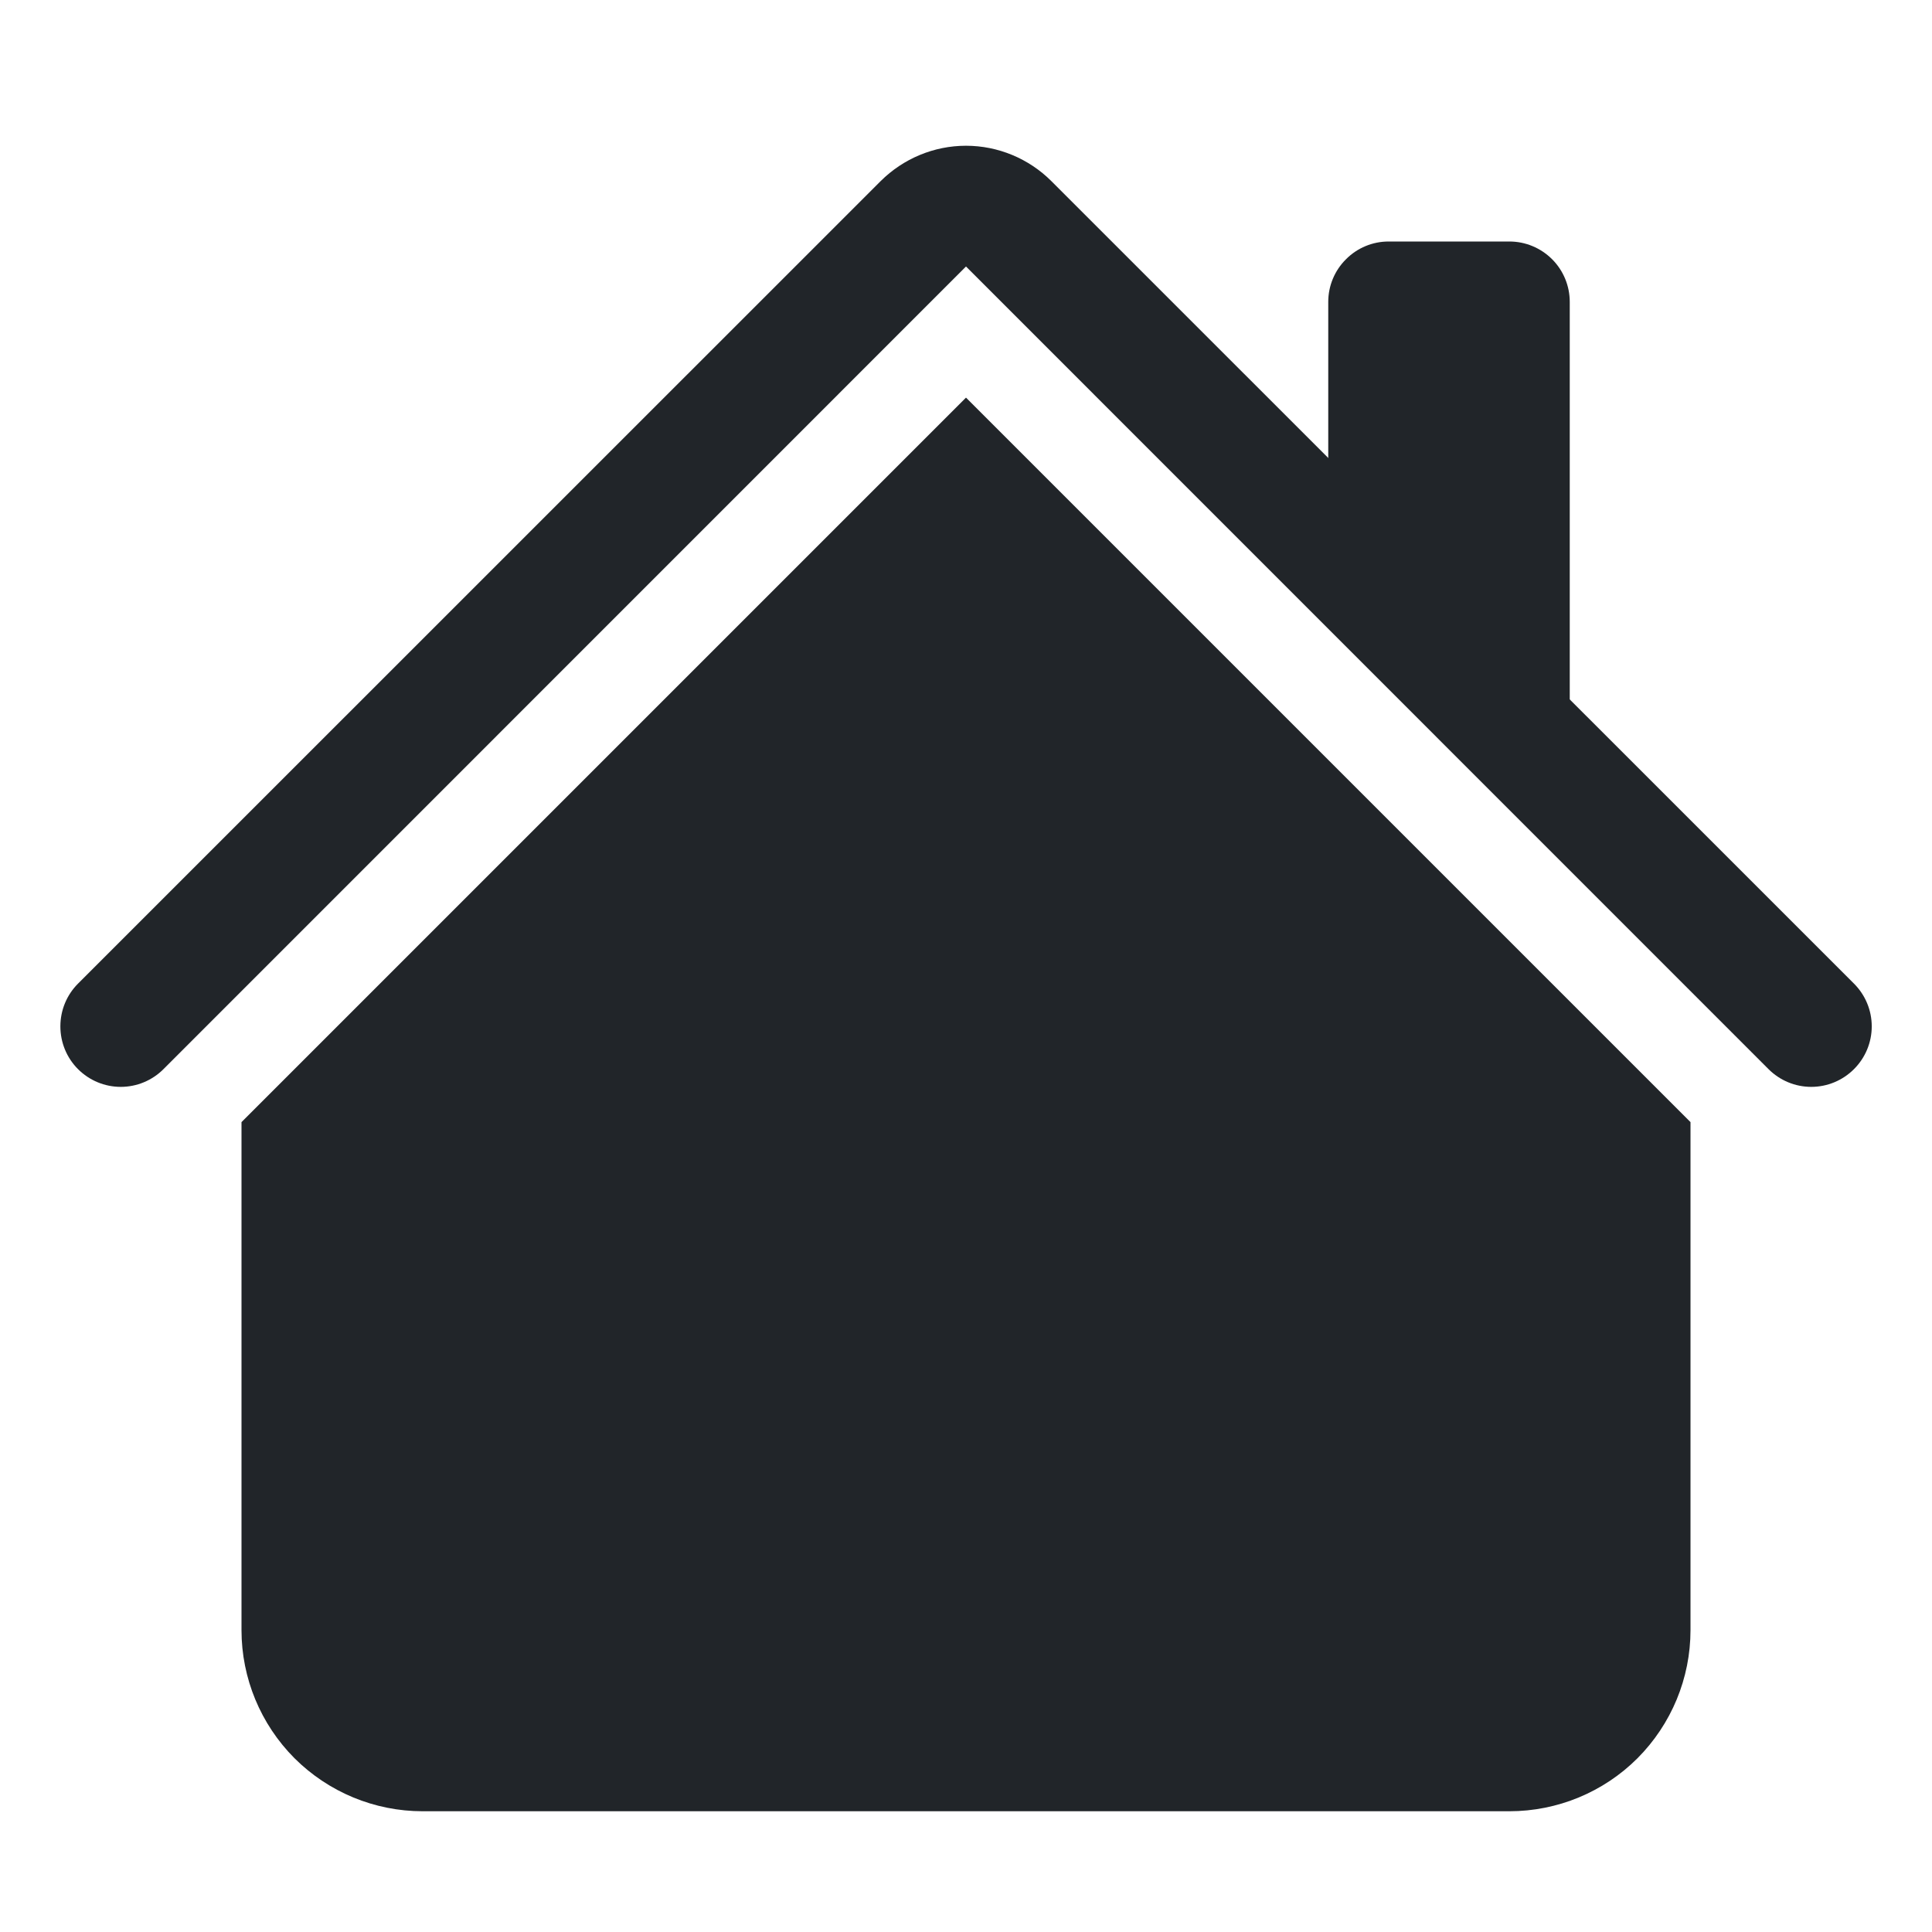 <svg width="16" height="16" viewBox="0 0 16 16" fill="none" xmlns="http://www.w3.org/2000/svg">
<path fill-rule="evenodd" clip-rule="evenodd" d="M8 3.293L14 9.293V13.5C14 13.898 13.842 14.279 13.561 14.561C13.28 14.842 12.898 15 12.5 15H3.5C3.102 15 2.721 14.842 2.439 14.561C2.158 14.279 2 13.898 2 13.5V9.293L8 3.293ZM13 2.5V6L11 4V2.5C11 2.367 11.053 2.24 11.147 2.147C11.24 2.053 11.367 2 11.5 2H12.5C12.633 2 12.76 2.053 12.854 2.147C12.947 2.24 13 2.367 13 2.5Z" fill="#212529"/>
<path fill-rule="evenodd" clip-rule="evenodd" d="M7.293 1.5C7.481 1.313 7.735 1.207 8 1.207C8.265 1.207 8.52 1.313 8.707 1.5L15.354 8.146C15.448 8.24 15.501 8.367 15.501 8.5C15.501 8.633 15.448 8.76 15.354 8.854C15.26 8.948 15.133 9.001 15 9.001C14.867 9.001 14.74 8.948 14.646 8.854L8 2.207L1.354 8.854C1.26 8.948 1.133 9.001 1 9.001C0.867 9.001 0.74 8.948 0.646 8.854C0.552 8.76 0.5 8.633 0.5 8.5C0.5 8.367 0.552 8.24 0.646 8.146L7.293 1.5Z" fill="#212529"/>
</svg>
